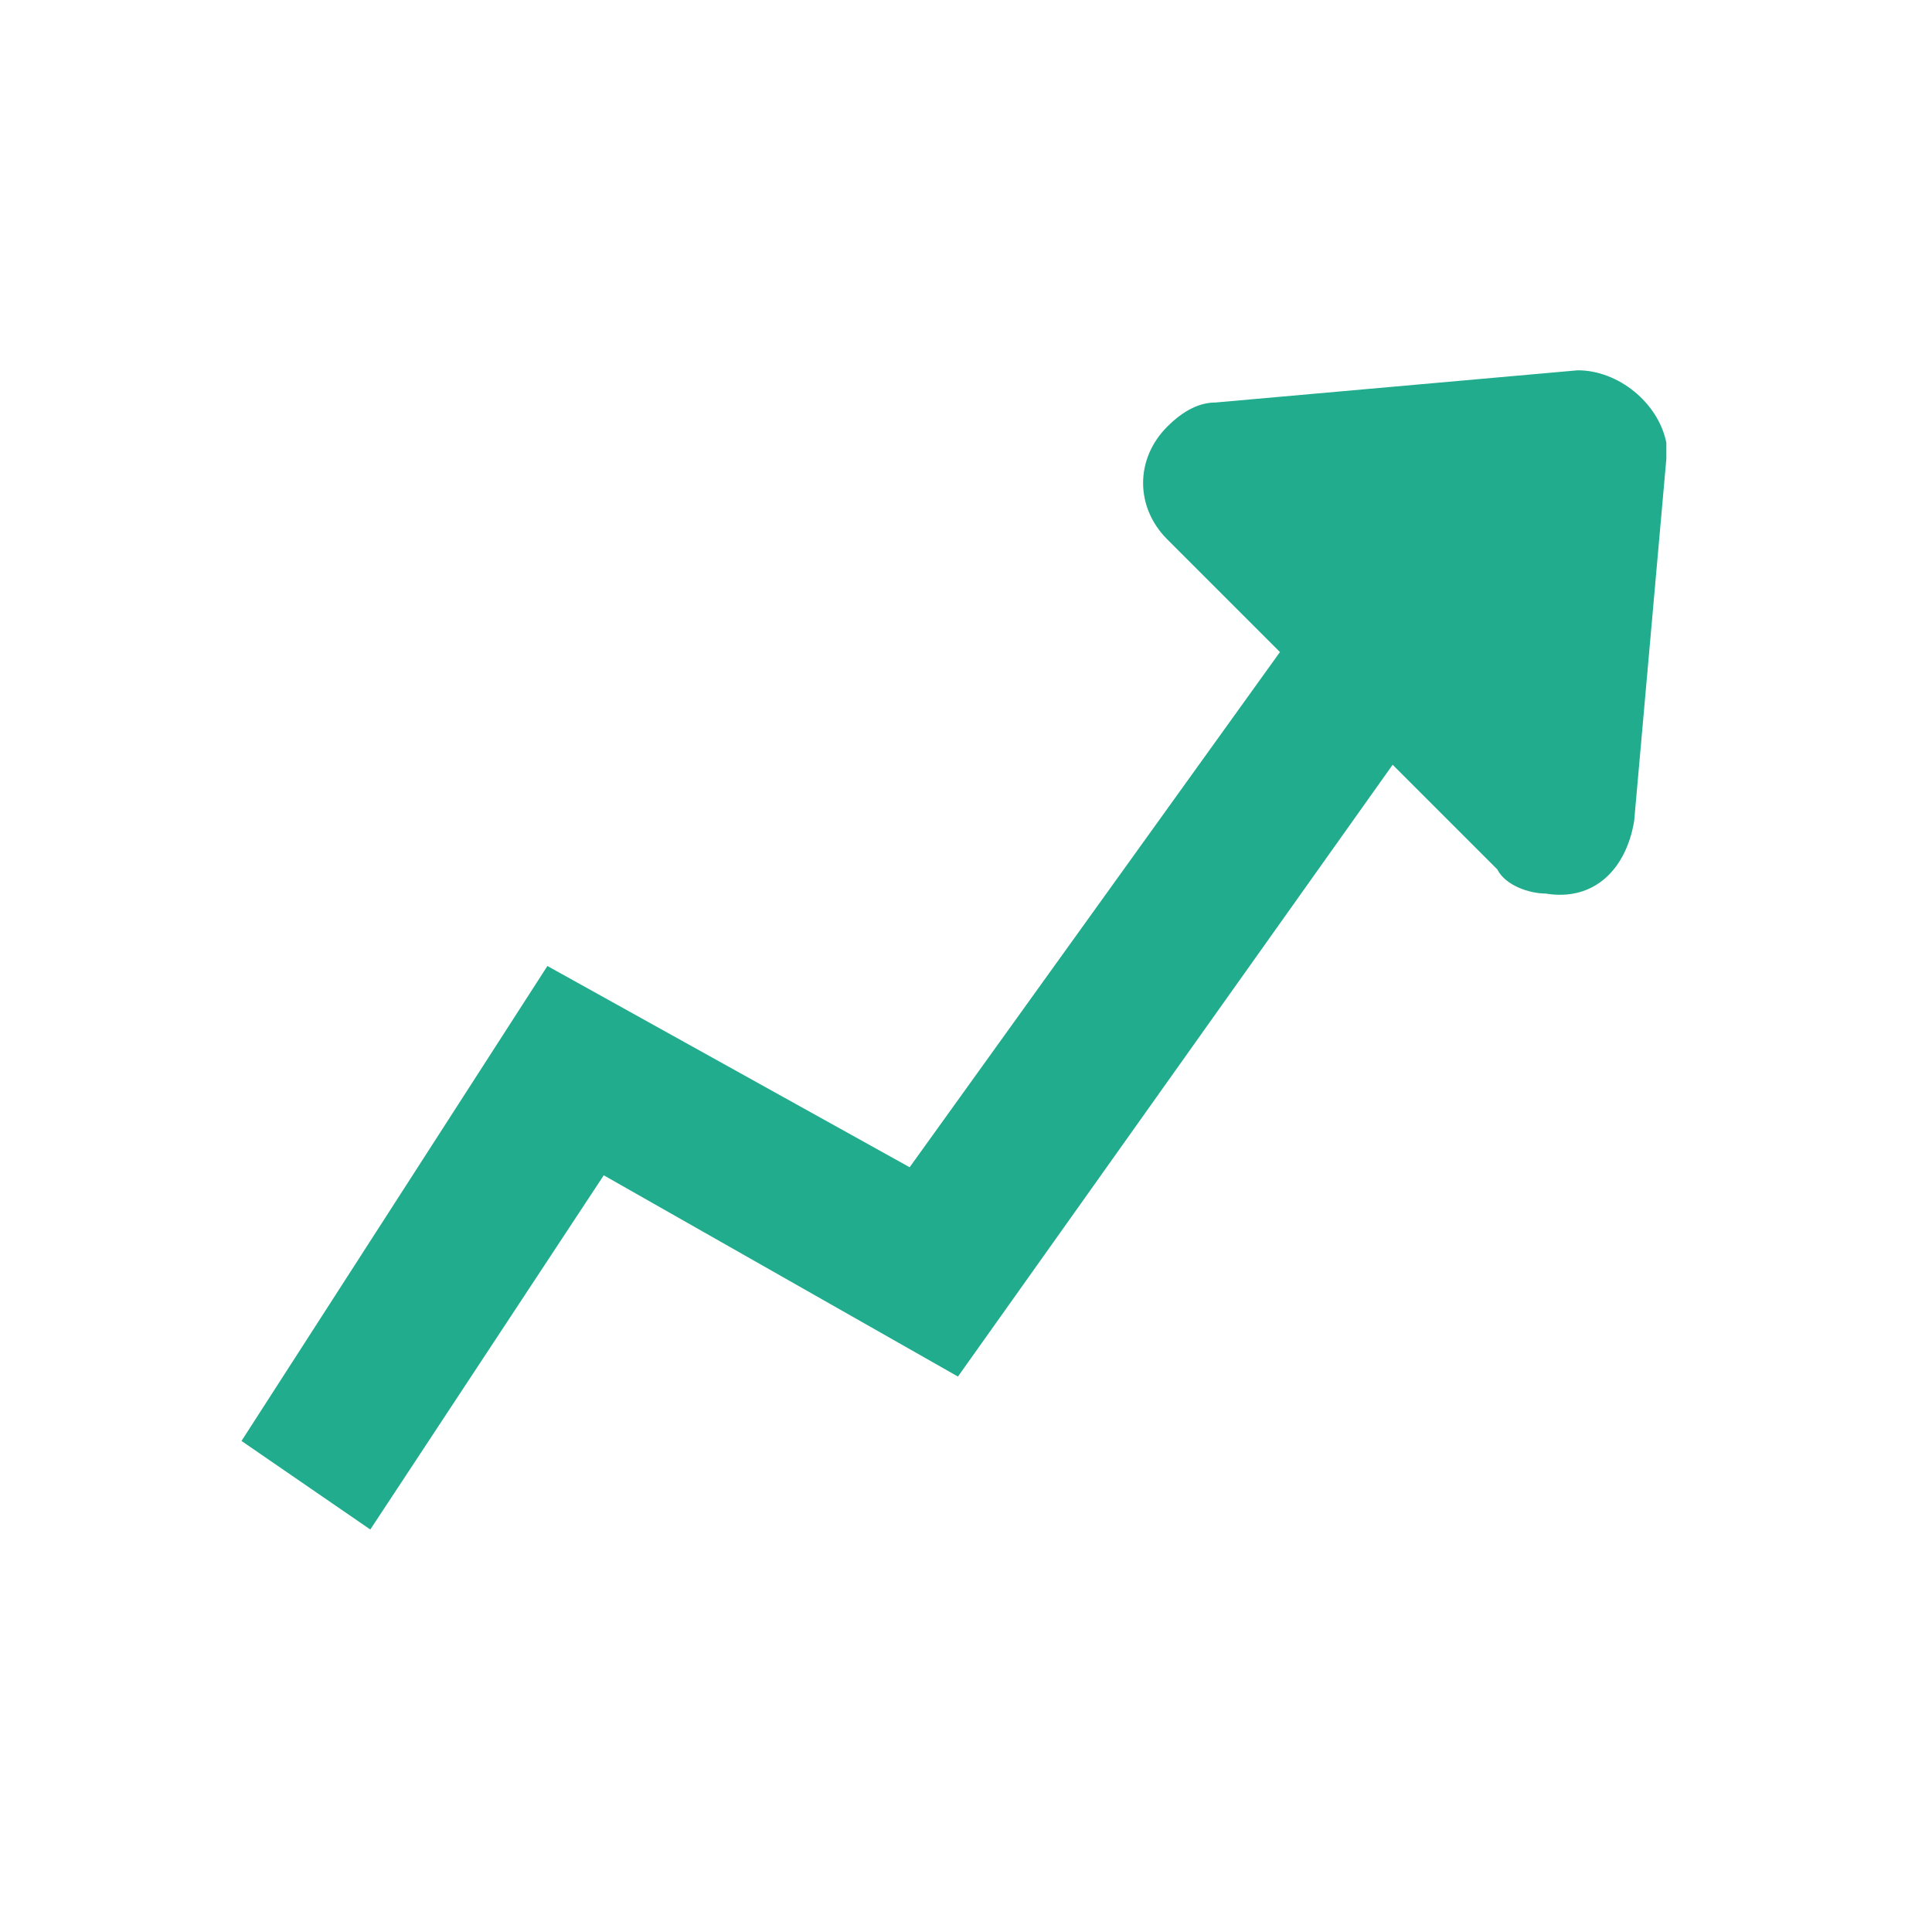 <?xml version="1.0" standalone="no"?><!DOCTYPE svg PUBLIC "-//W3C//DTD SVG 1.1//EN" "http://www.w3.org/Graphics/SVG/1.1/DTD/svg11.dtd"><svg t="1632463845762" class="icon" viewBox="0 0 1024 1024" version="1.1" xmlns="http://www.w3.org/2000/svg" p-id="9624" xmlns:xlink="http://www.w3.org/1999/xlink" width="16" height="16"><defs><style type="text/css"></style></defs><path d="M883.2 234.667v8.533l-17.067 192c-4.267 25.6-21.333 42.667-46.933 38.4-8.533 0-21.333-4.267-25.6-12.8l-55.467-55.467-230.4 324.267-187.733-106.667L196.267 810.667 128 763.733 290.133 512l192 106.667 196.267-273.067-59.733-59.733c-17.067-17.067-17.067-42.667 0-59.733 8.533-8.533 17.067-12.8 25.6-12.8l192-17.067c21.333 0 42.667 17.067 46.933 38.4z" p-id="9625" fill="#21AC8D"></path></svg>